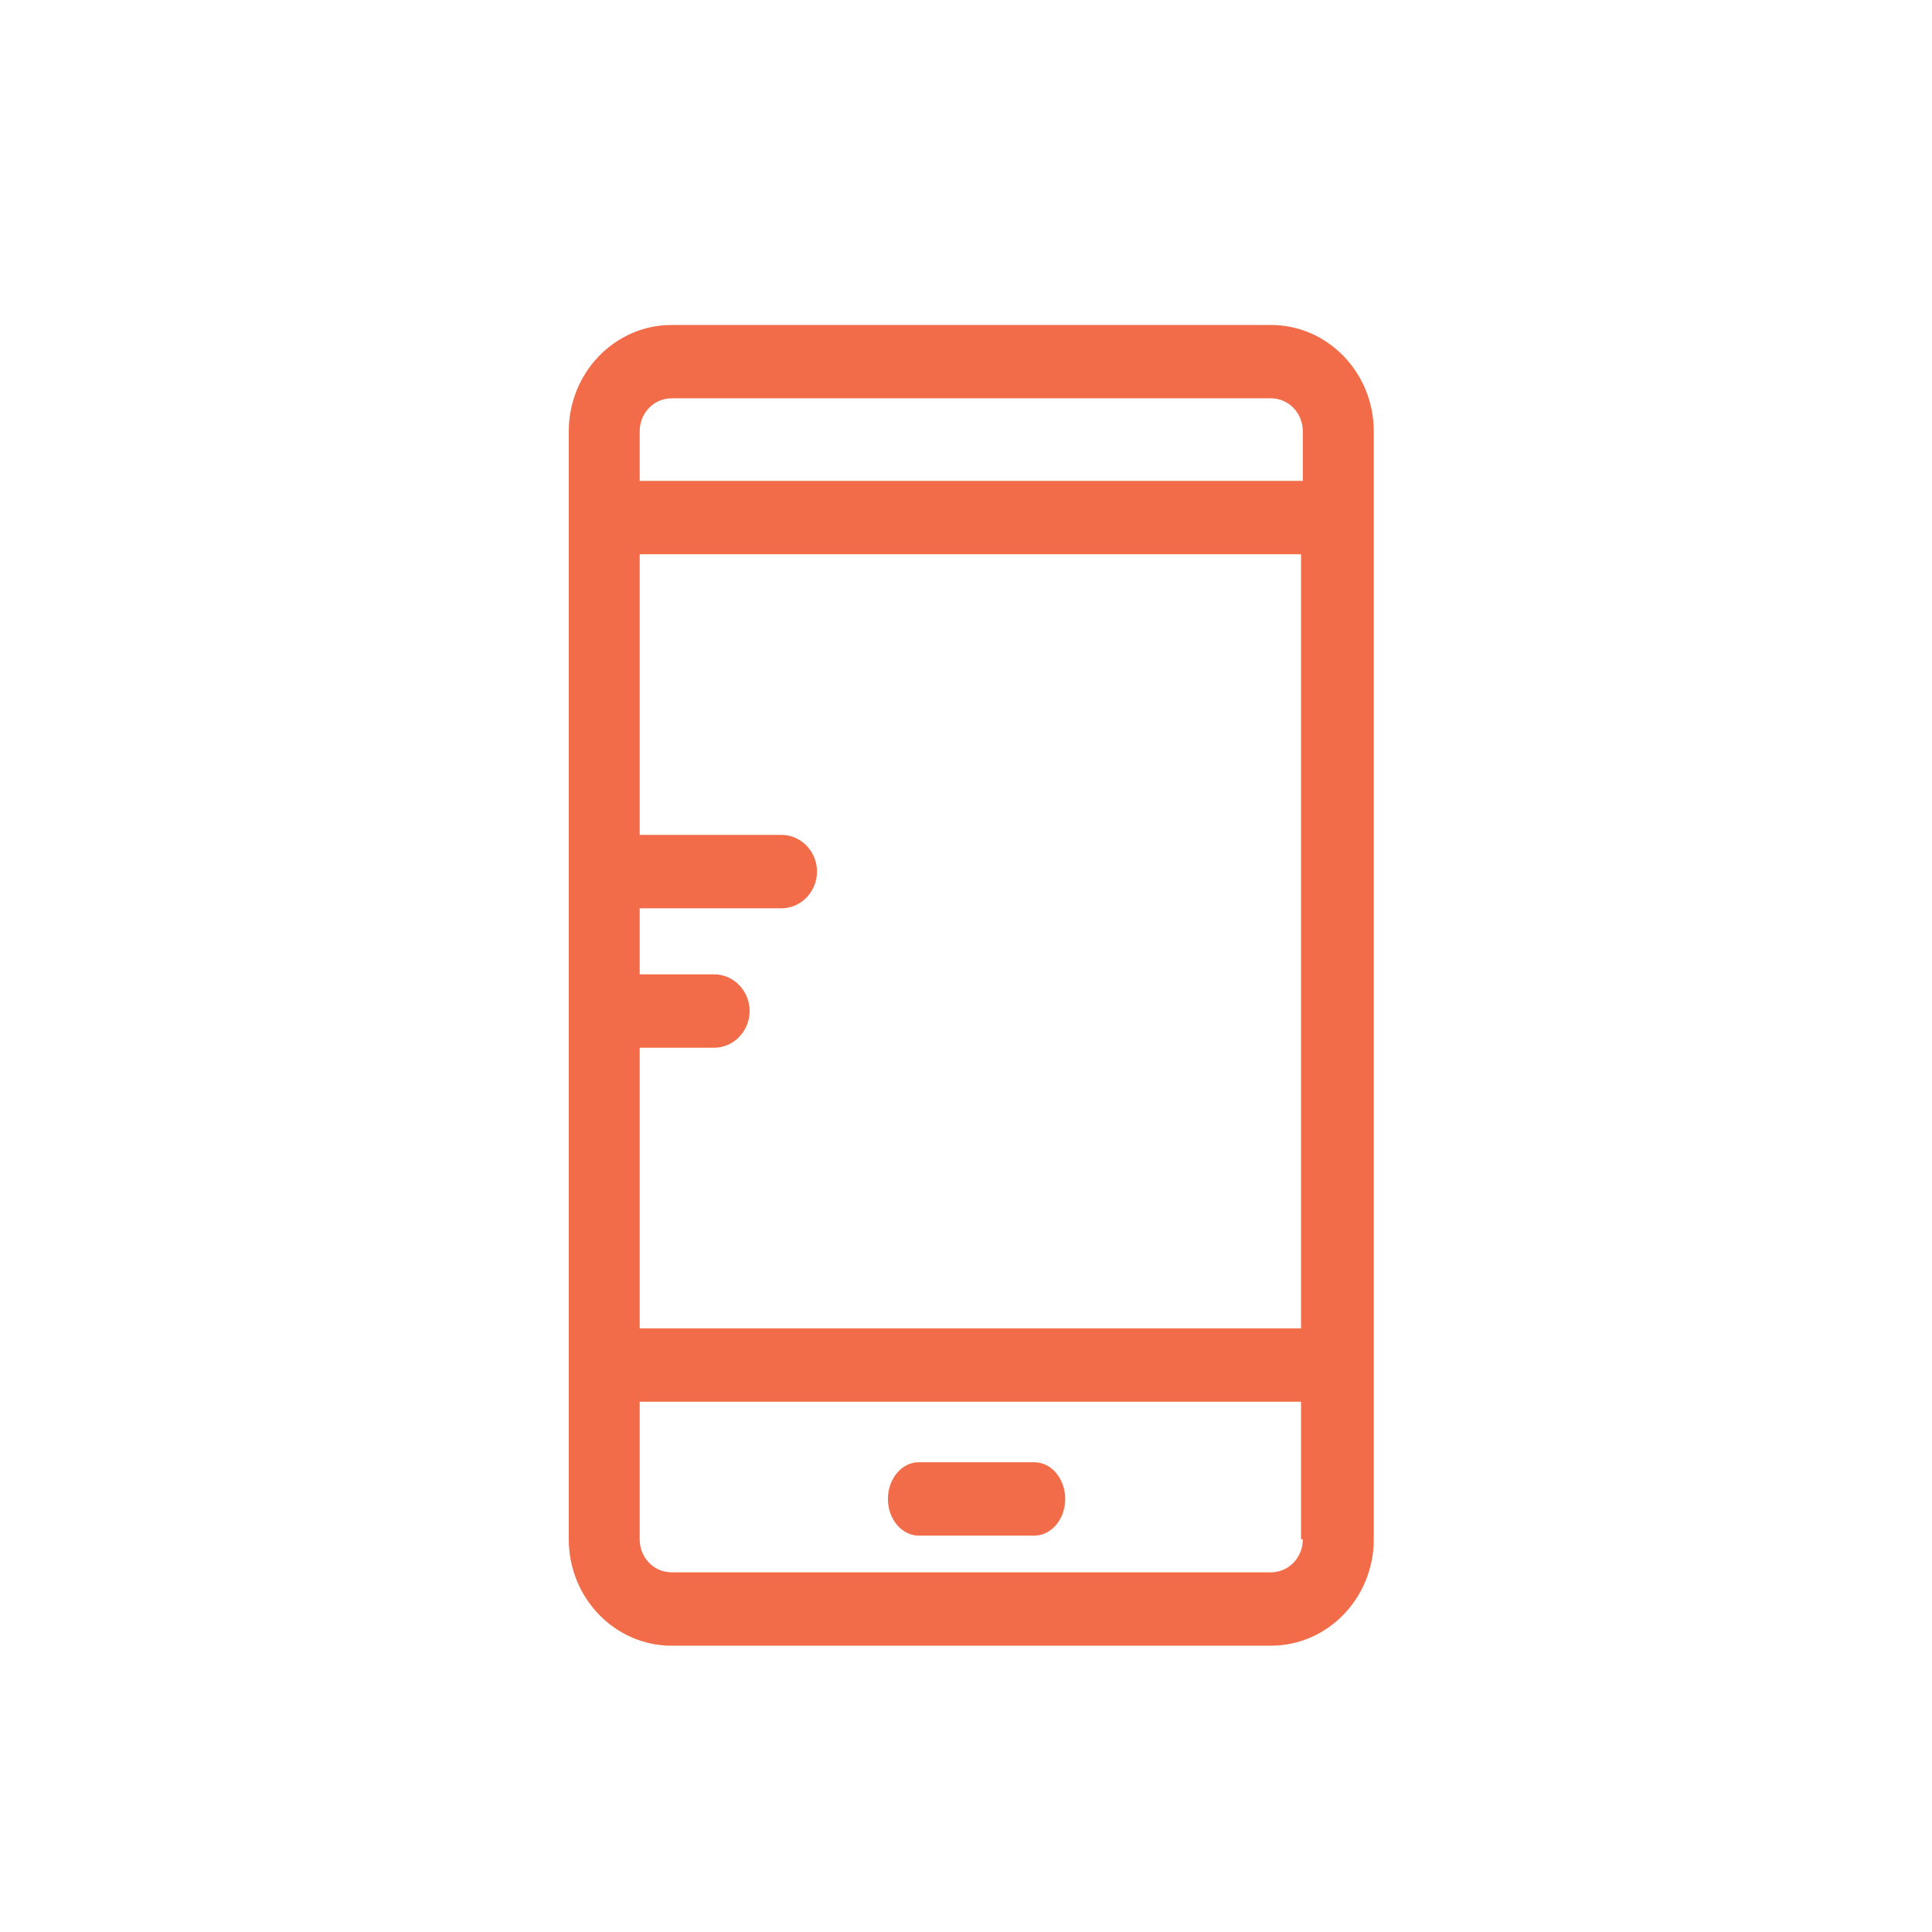 <svg xmlns="http://www.w3.org/2000/svg" xmlns:xlink="http://www.w3.org/1999/xlink" width="48" height="48" viewBox="0 0 48 48">
  <defs>
    <path id="icon-app-a" d="M32.368,38.244 C32.368,38.699 32.016,39.064 31.575,39.064 L16.686,39.064 C16.245,39.064 15.893,38.699 15.893,38.244 L15.893,34.825 L32.324,34.825 L32.324,38.244 L32.368,38.244 Z M15.893,10.717 C15.893,10.261 16.245,9.896 16.686,9.896 L31.575,9.896 C32.016,9.896 32.368,10.261 32.368,10.717 L32.368,11.947 L15.893,11.947 L15.893,10.717 Z M15.893,26.03 L17.743,26.03 C18.227,26.03 18.624,25.62 18.624,25.118 C18.624,24.617 18.227,24.207 17.743,24.207 L15.893,24.207 L15.893,22.566 L19.417,22.566 C19.901,22.566 20.298,22.156 20.298,21.655 C20.298,21.153 19.901,20.743 19.417,20.743 L15.893,20.743 L15.893,13.77 L32.324,13.77 L32.324,33.003 L15.893,33.003 L15.893,26.03 Z M22.826,38.152 C22.405,38.152 22.06,37.743 22.06,37.241 C22.06,36.739 22.405,36.329 22.826,36.329 L25.699,36.329 C26.121,36.329 26.465,36.739 26.465,37.241 C26.465,37.743 26.121,38.152 25.699,38.152 L22.826,38.152 Z M31.575,8.074 L16.686,8.074 C15.276,8.074 14.131,9.258 14.131,10.717 L14.131,38.244 C14.131,39.702 15.276,40.887 16.686,40.887 L31.575,40.887 C32.985,40.887 34.131,39.702 34.131,38.244 L34.131,10.717 C34.131,9.258 32.985,8.074 31.575,8.074 Z"/>
  </defs>
  <g fill="none" fill-rule="evenodd">
    <use fill="#F26C4A" xlink:href="#icon-app-a"/>
  </g>
</svg>
